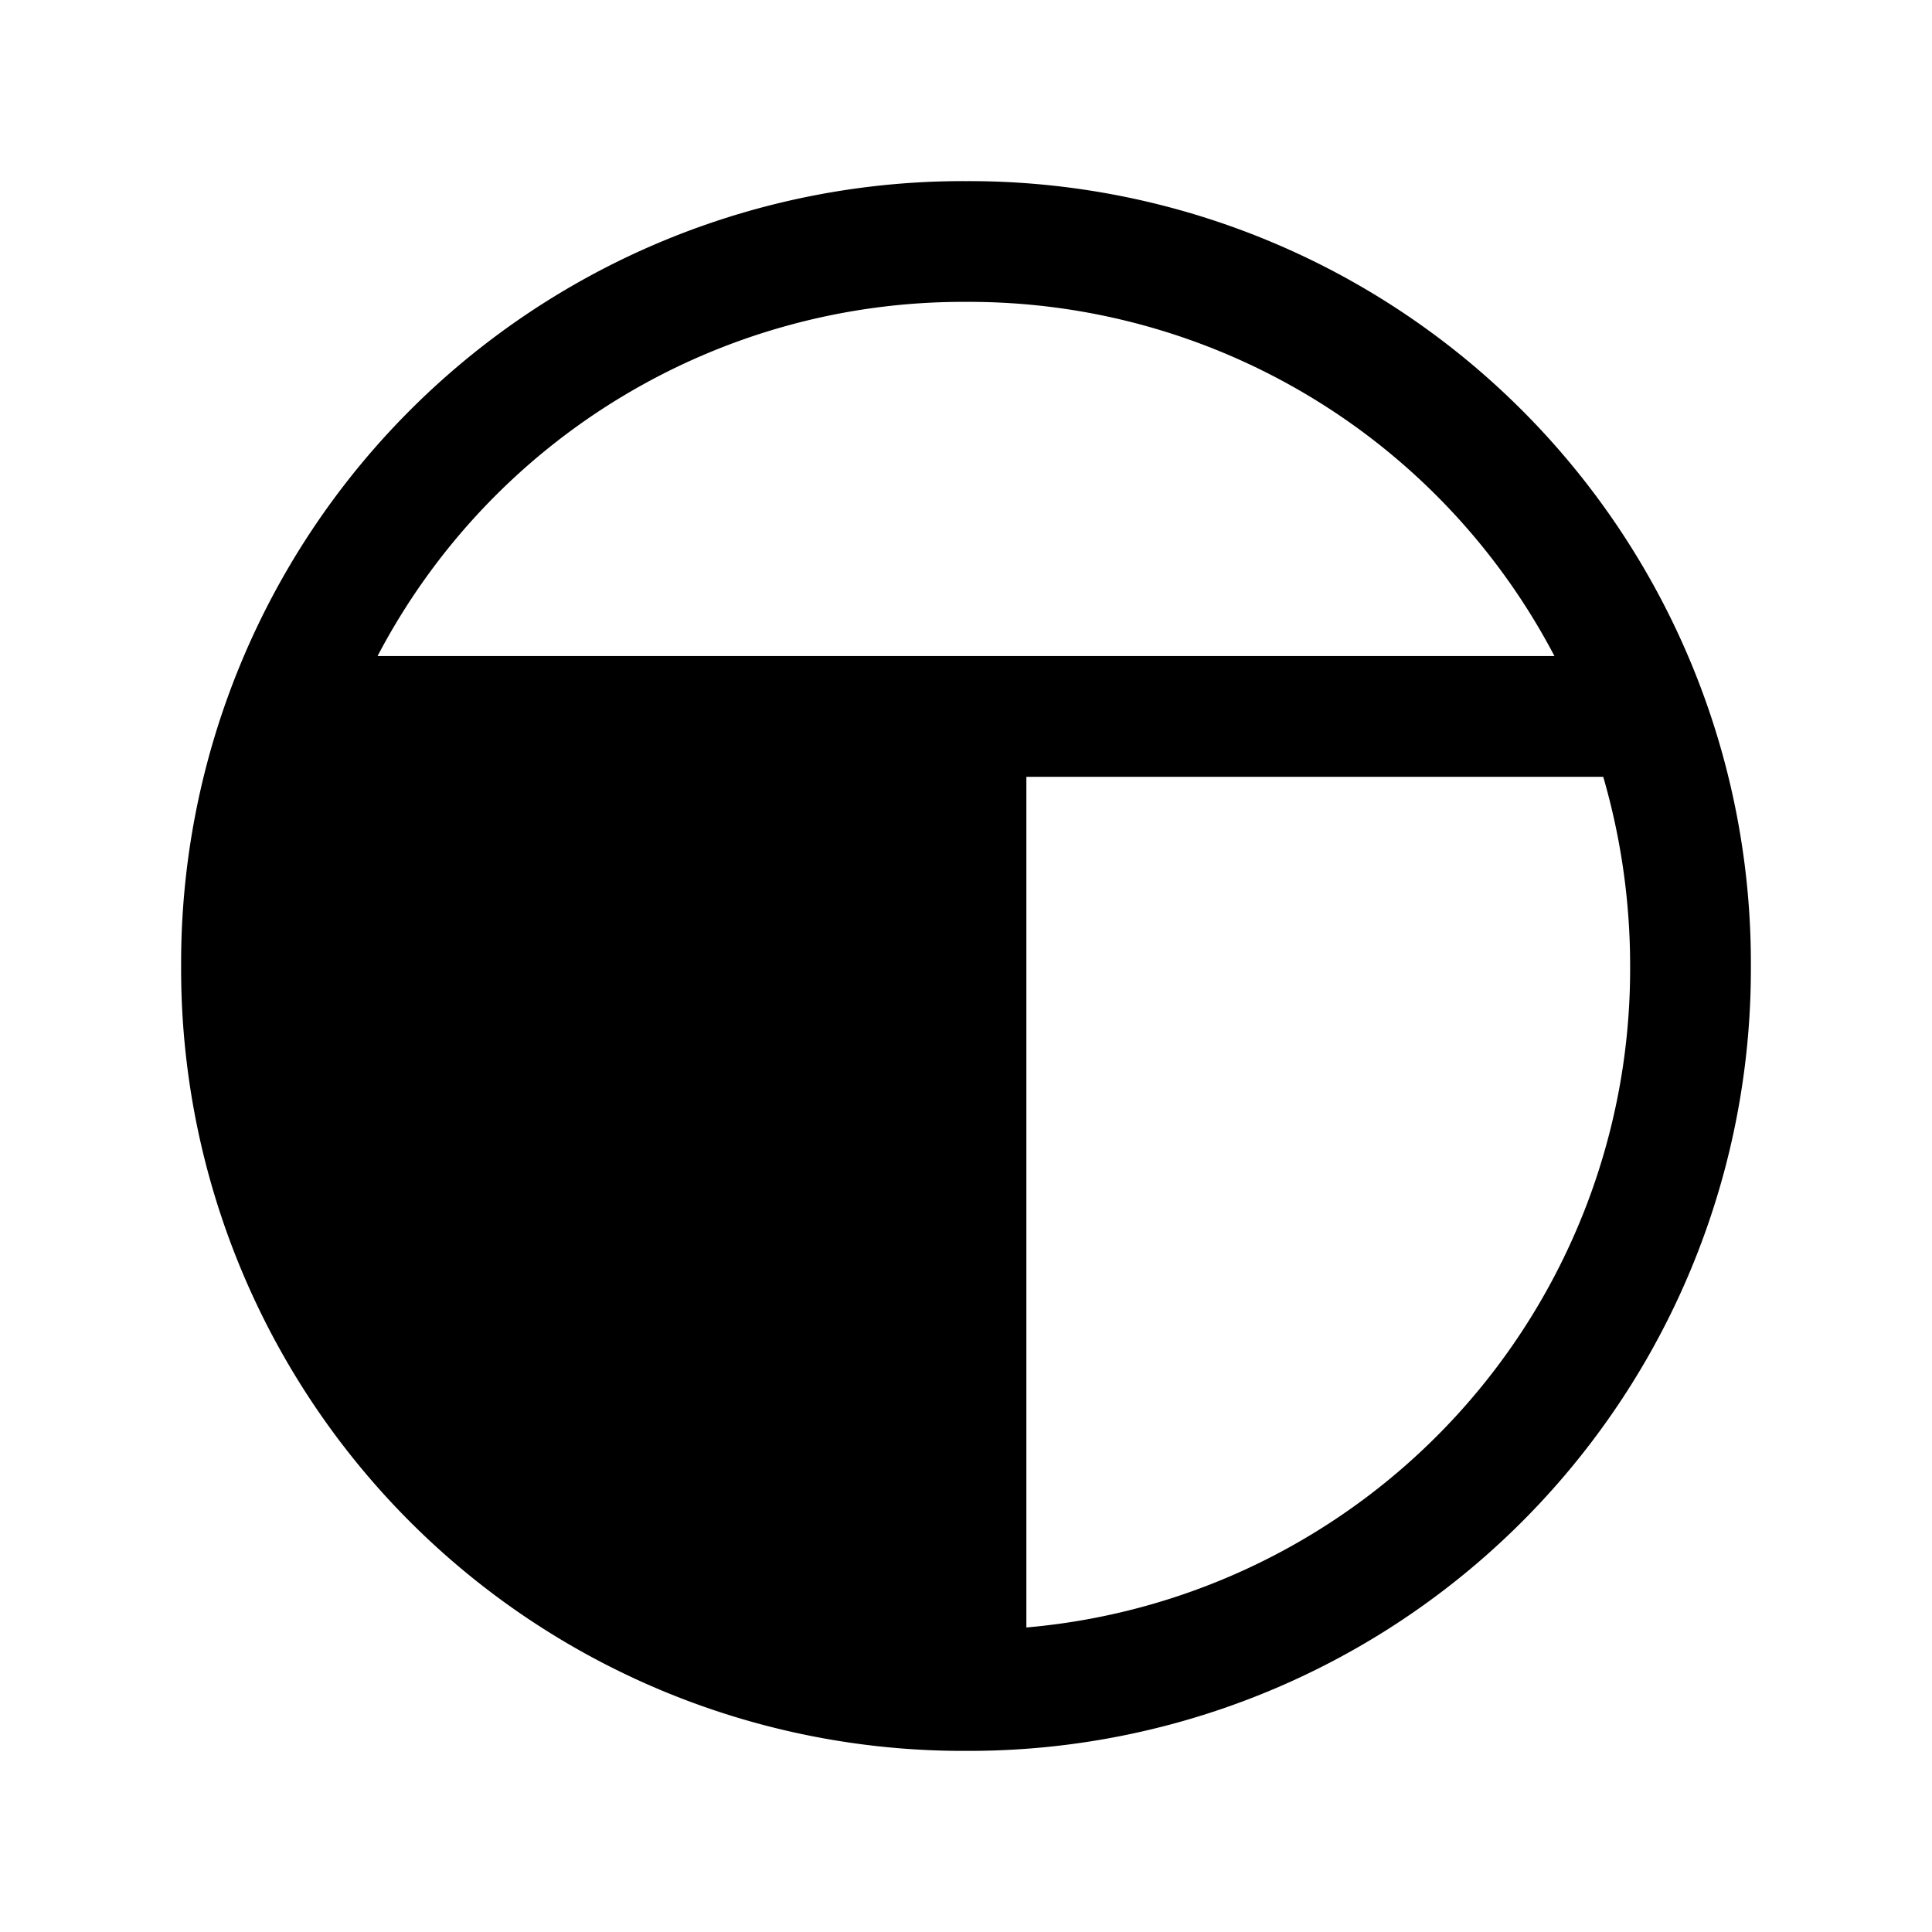 <svg xmlns="http://www.w3.org/2000/svg" fill="none" viewBox="0 0 24 24">
  <path fill="#000" d="M12 3.75a8.21 8.21 0 0 0-7.31 4.4h14.62A8.21 8.21 0 0 0 12 3.75M3.75 12c0-.818.117-1.606.334-2.35h7.166v10.567A8.21 8.21 0 0 1 3.75 12m9 8.217A8.21 8.21 0 0 0 20.25 12a8.4 8.4 0 0 0-.334-2.35H12.75zM2.25 12A9.713 9.713 0 0 1 12 2.25 9.713 9.713 0 0 1 21.75 12 9.713 9.713 0 0 1 12 21.75 9.713 9.713 0 0 1 2.25 12"/>
</svg>
